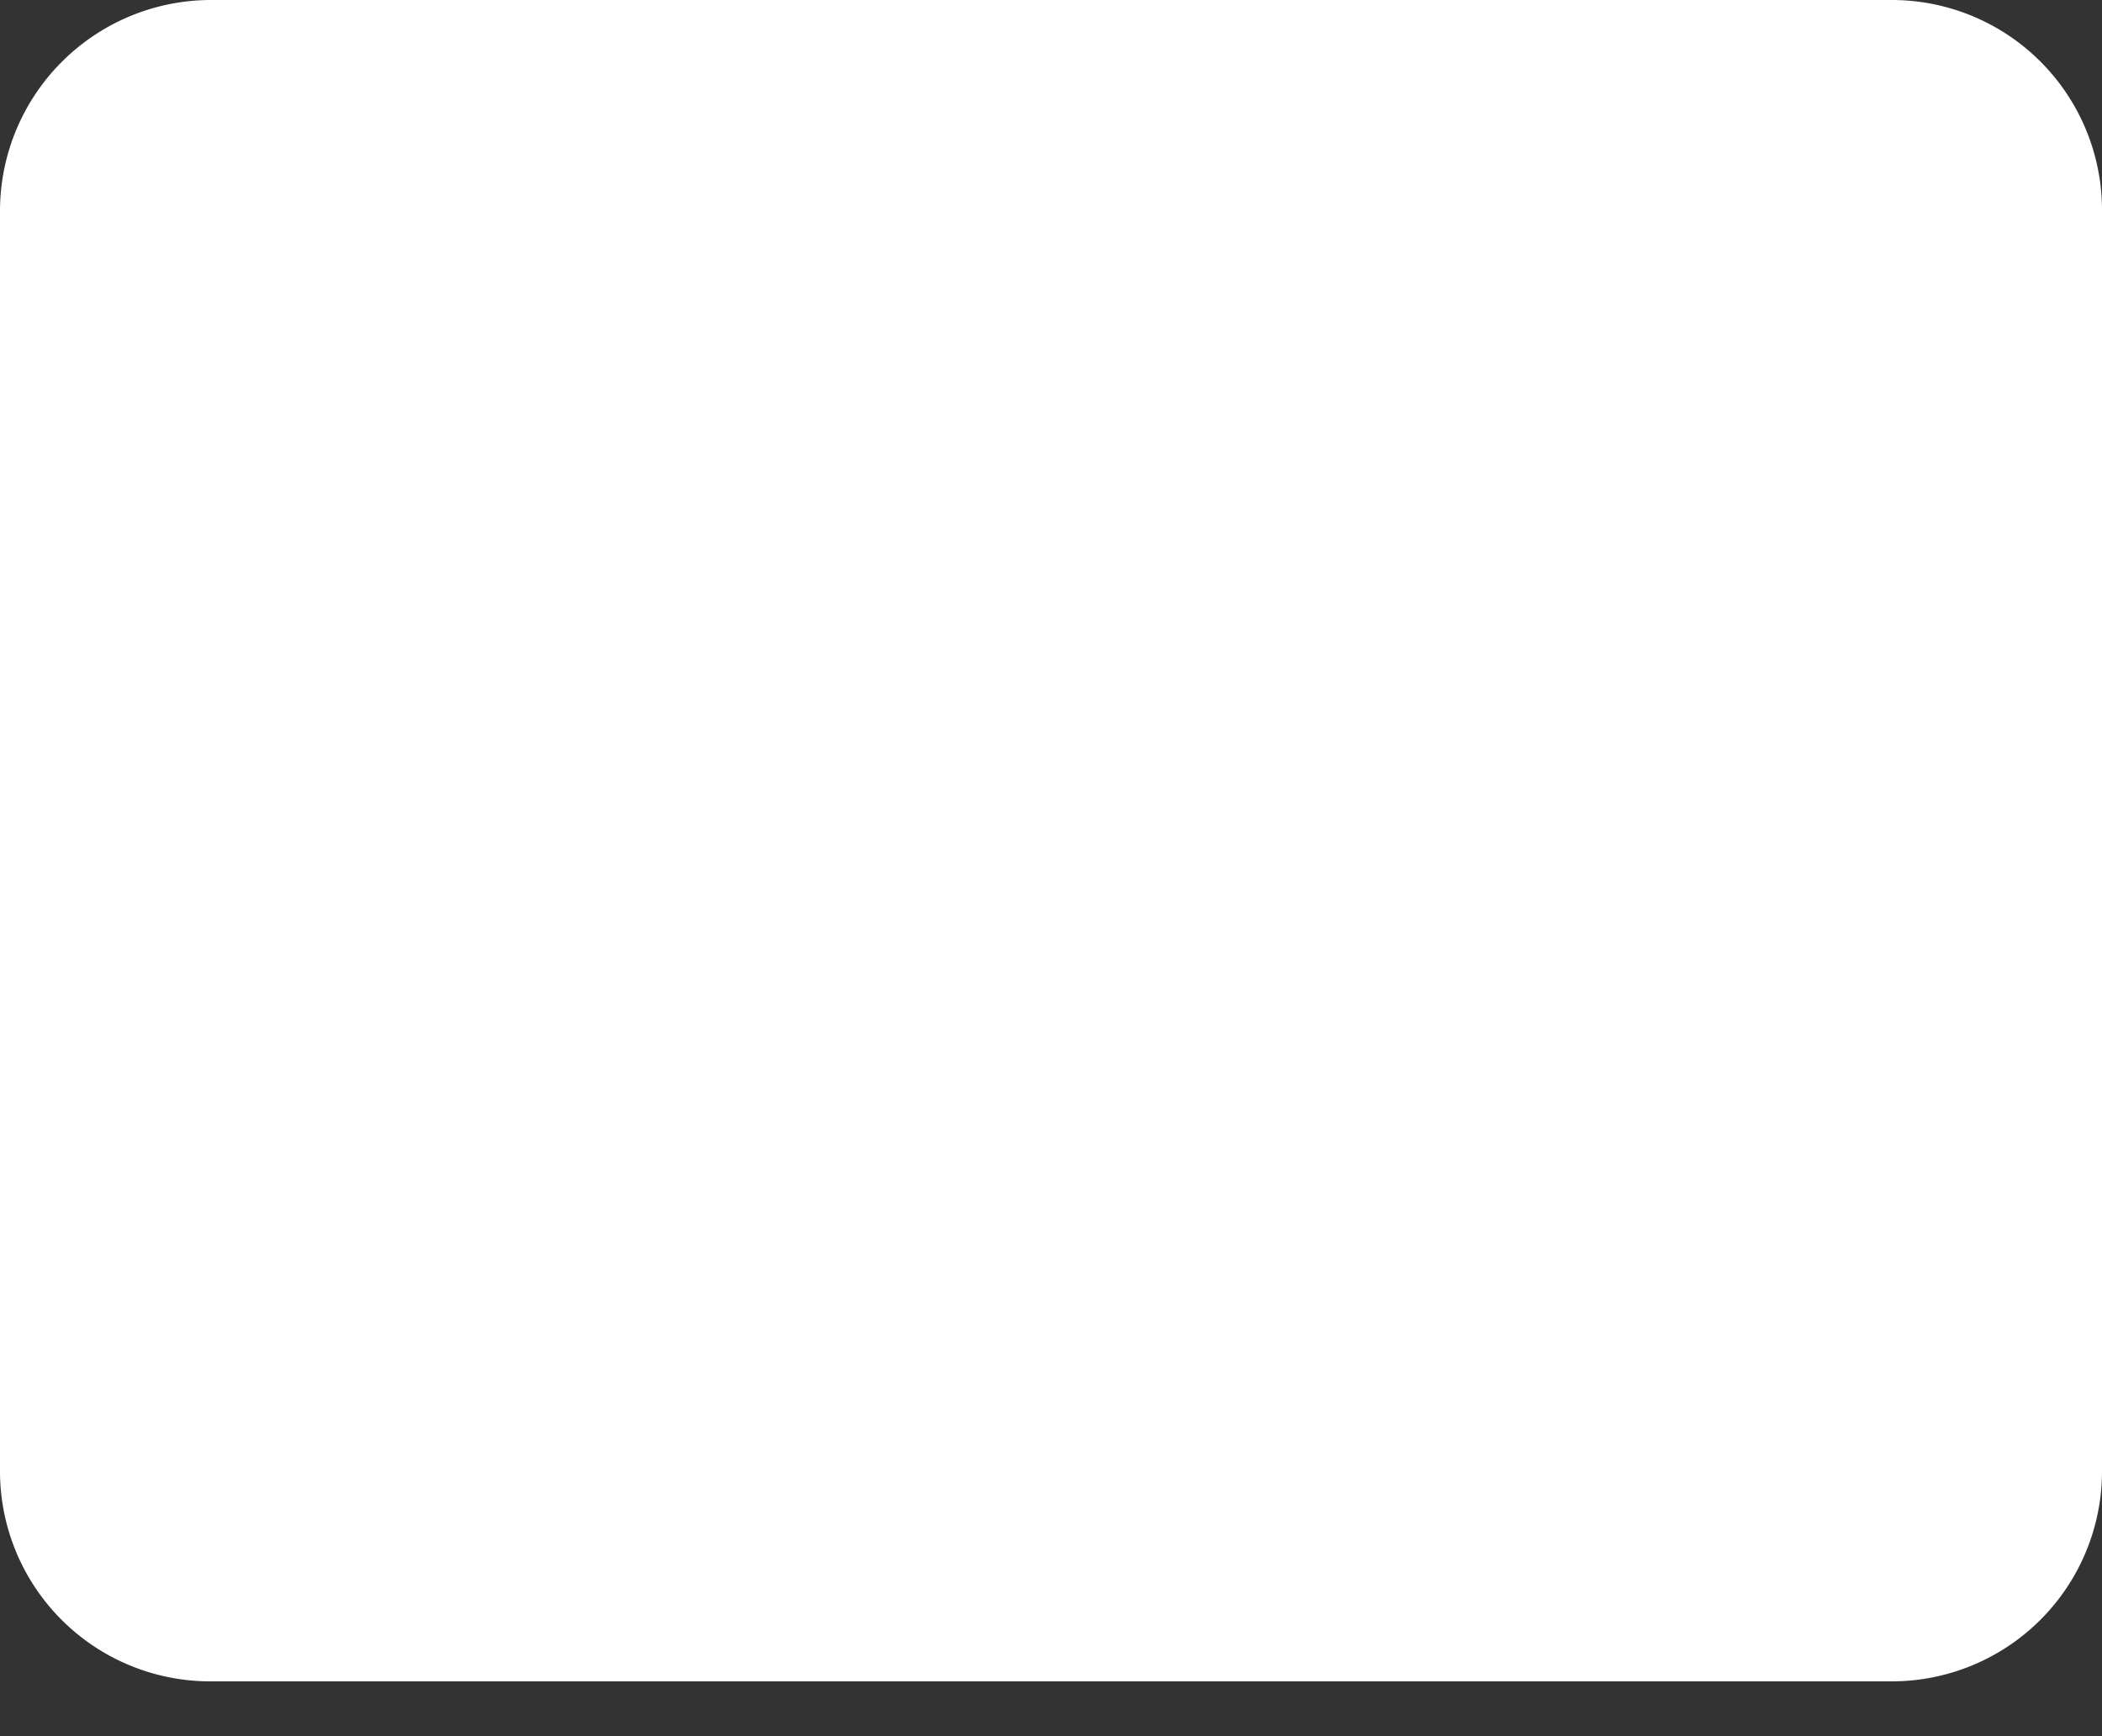 <svg xmlns="http://www.w3.org/2000/svg" width="23" height="19" viewBox="0 0 23 19"><rect x="0" y="0" width="23" height="19" fill="#333333" stroke="none"/><path fill="#fff" d="M2.3 0A2.31 2.31 0 0 0 0 2.3v13.8a2.3 2.3 0 0 0 2.3 2.3h18.4a2.3 2.3 0 0 0 2.3-2.3V2.3A2.3 2.3 0 0 0 20.7 0z"/></svg>